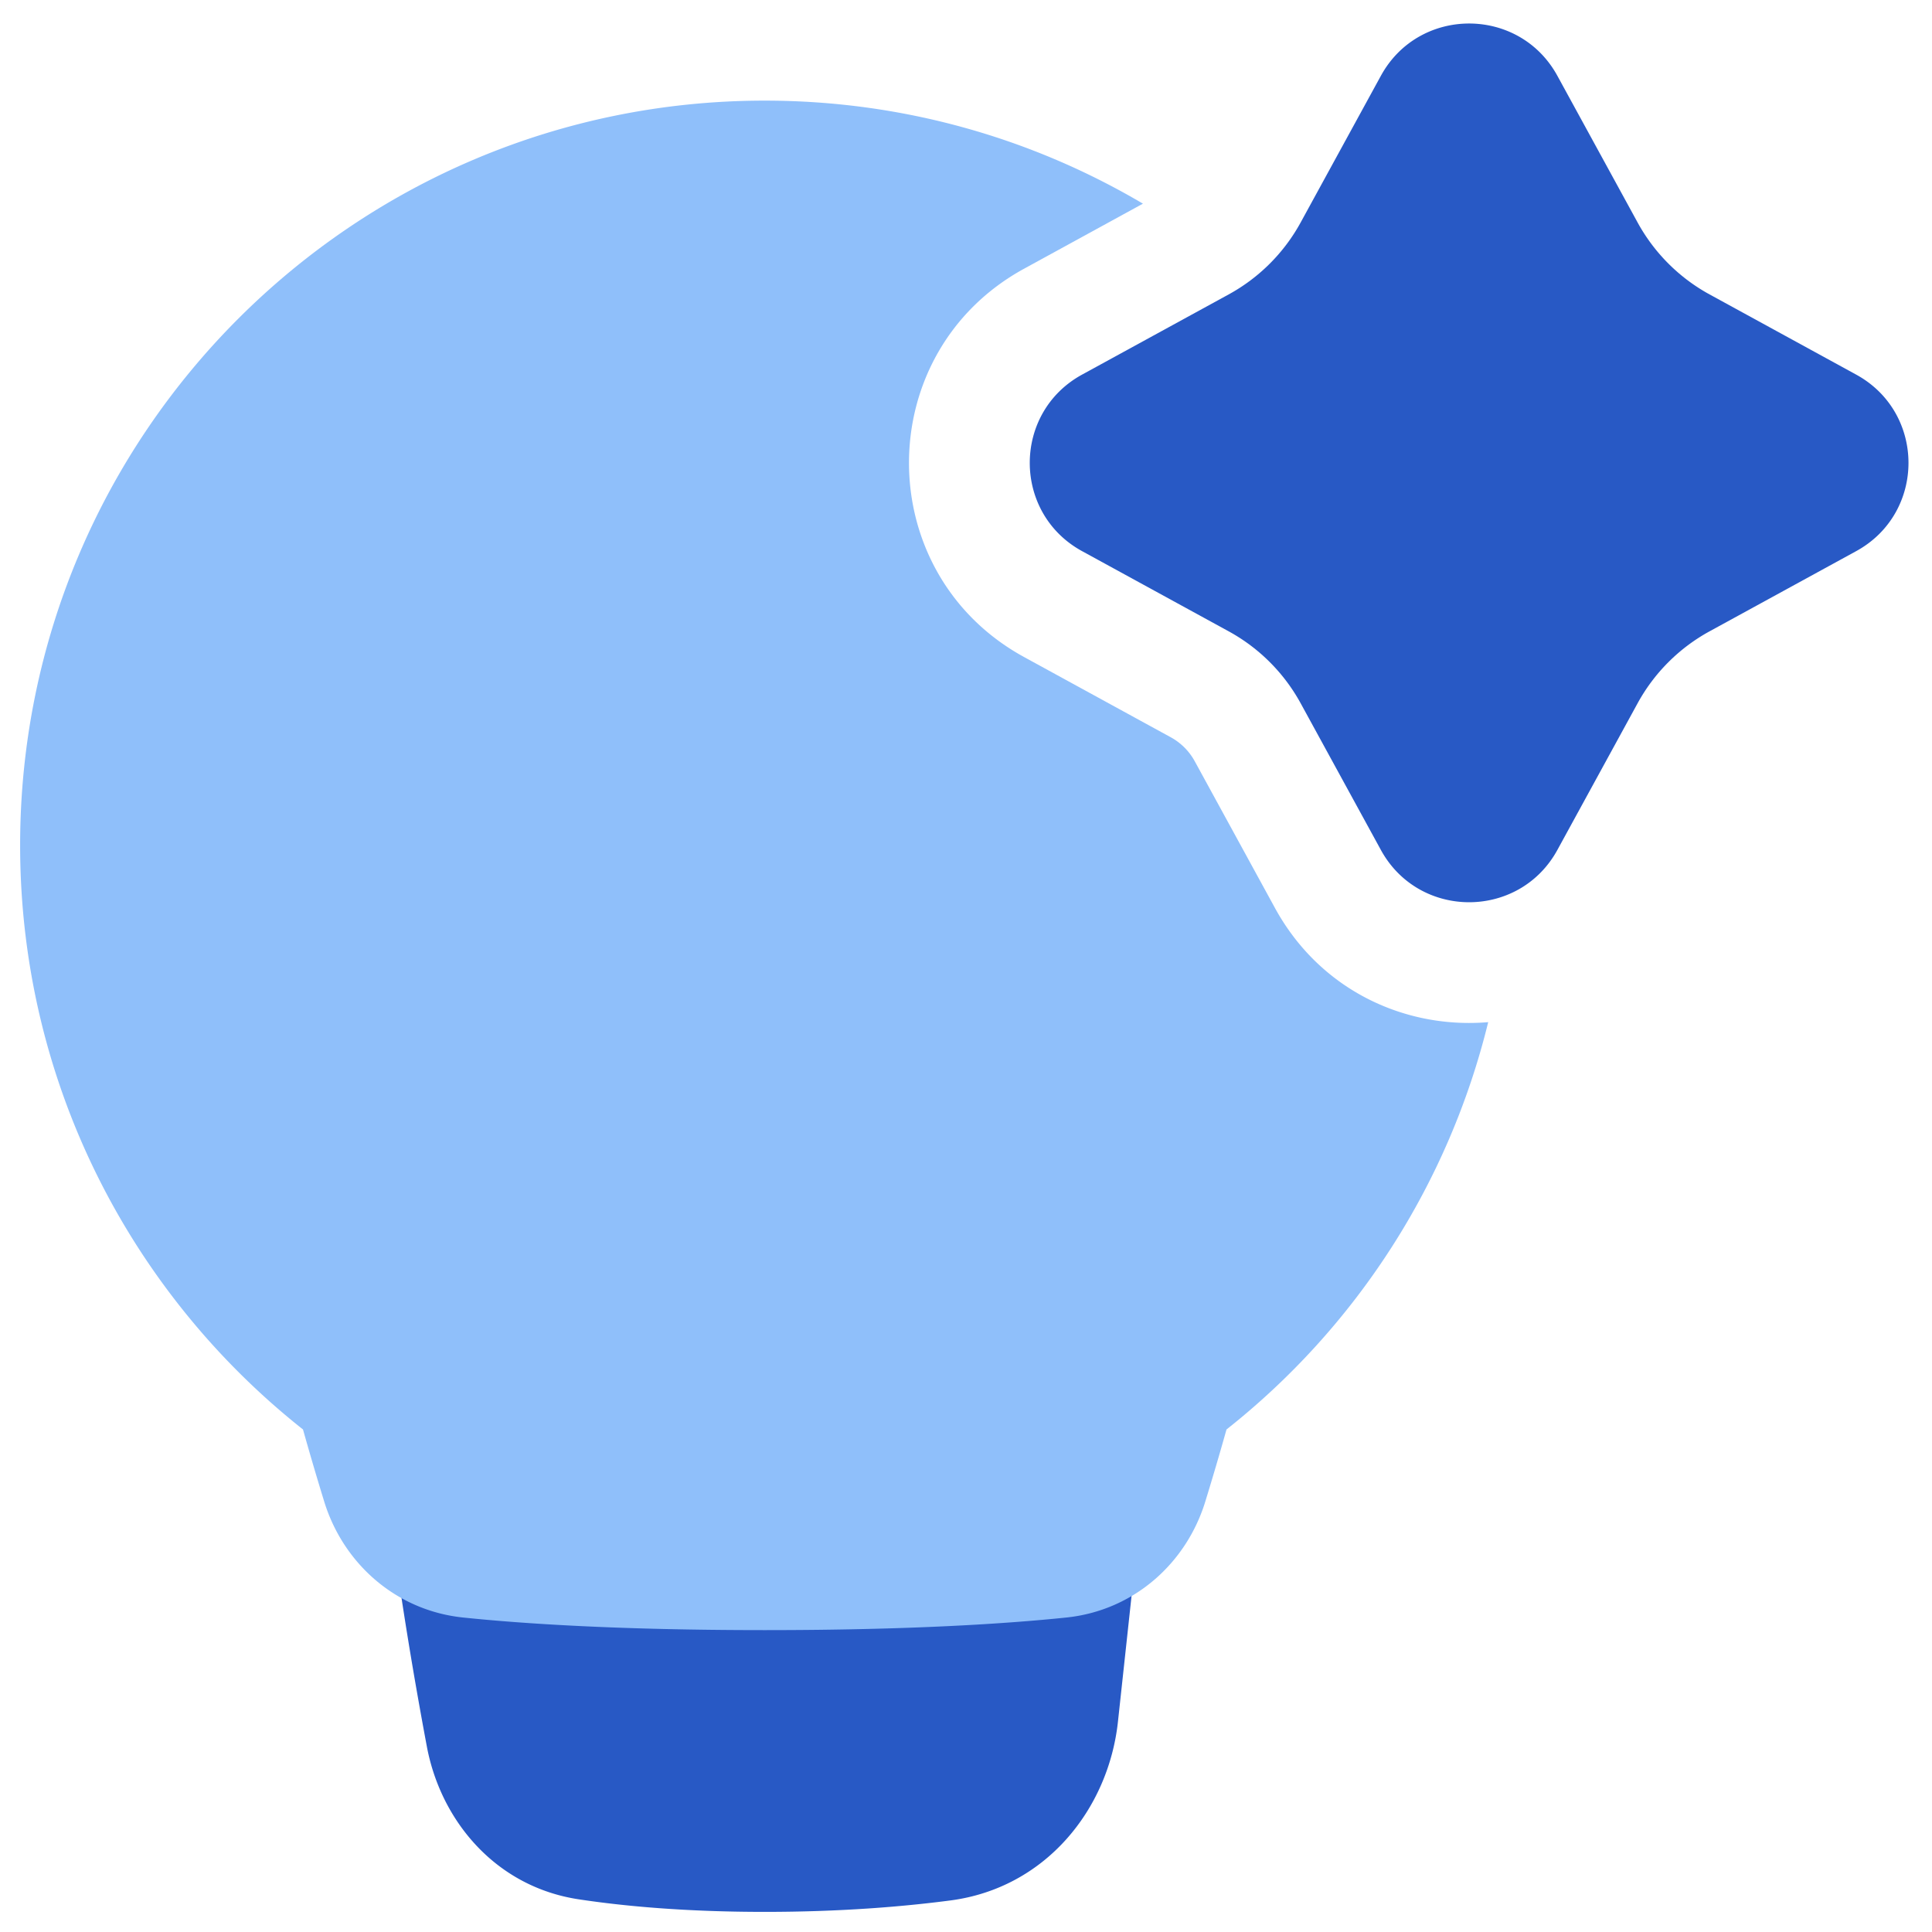 <svg xmlns="http://www.w3.org/2000/svg" fill="none" viewBox="0 0 48 48" id="Ai-Technology-Spark--Streamline-Plump">
  <desc>
    Ai Technology Spark Streamline Icon: https://streamlinehq.com
  </desc>
  <g id="ai-technology-spark--lightbulb-idea-bright-lighting-artificial-intelligence-ai">
    <path id="Union" fill="#2859c5" d="M9.509 36.162a1.5 1.5 0 0 1 1.964 -1.585l-0.001 0 0.015 0.004 0.08 0.025c0.076 0.022 0.196 0.057 0.358 0.099 0.326 0.085 0.82 0.202 1.468 0.32 1.297 0.235 3.207 0.475 5.607 0.475 2.4 0 4.31 -0.24 5.607 -0.476a20.17 20.17 0 0 0 1.468 -0.319 10.883 10.883 0 0 0 0.438 -0.124l0.014 -0.004 0.002 0a1.5 1.5 0 0 1 1.962 1.585l-0.716 6.614c-0.235 2.165 -1.787 4.128 -4.162 4.44 -1.19 0.156 -2.74 0.284 -4.613 0.284 -1.97 0 -3.499 -0.142 -4.622 -0.312 -2.067 -0.313 -3.428 -1.955 -3.773 -3.797 -0.337 -1.795 -0.801 -4.506 -1.096 -7.23Z" stroke-width="1"></path>
    <path id="Subtract" fill="#8fbffa" fill-rule="evenodd" d="m28.396 5.06 -2.951 1.615c-3.815 2.086 -3.815 7.564 0 9.65l3.642 1.992a1.5 1.5 0 0 1 0.596 0.596l1.991 3.642c1.13 2.067 3.257 3.014 5.3 2.84a18.51 18.51 0 0 1 -6.502 10.12 74.726 74.726 0 0 1 -0.526 1.788c-0.47 1.534 -1.775 2.709 -3.452 2.884 -1.453 0.151 -3.855 0.313 -7.494 0.313 -3.64 0 -6.041 -0.162 -7.494 -0.313 -1.677 -0.175 -2.981 -1.35 -3.452 -2.884a74.69 74.69 0 0 1 -0.526 -1.788C3.25 32.129 0.5 26.885 0.5 21 0.5 10.783 8.783 2.5 19 2.5c3.43 0 6.642 0.934 9.396 2.56Z" clip-rule="evenodd" stroke-width="1"></path>
    <path id="Union_2" fill="#2859c5" fill-rule="evenodd" d="M38.693 1.884c-0.948 -1.733 -3.438 -1.733 -4.386 0l-1.992 3.642a4.5 4.5 0 0 1 -1.789 1.789l-3.642 1.992c-1.733 0.948 -1.733 3.438 0 4.386l3.642 1.992a4.5 4.5 0 0 1 1.789 1.789l1.992 3.642c0.948 1.733 3.438 1.733 4.386 0l1.992 -3.642a4.499 4.499 0 0 1 1.789 -1.789l3.642 -1.992c1.733 -0.948 1.733 -3.438 0 -4.386l-3.642 -1.992a4.5 4.5 0 0 1 -1.789 -1.789l-1.992 -3.642Z" clip-rule="evenodd" stroke-width="1"></path>
  </g>
</svg>